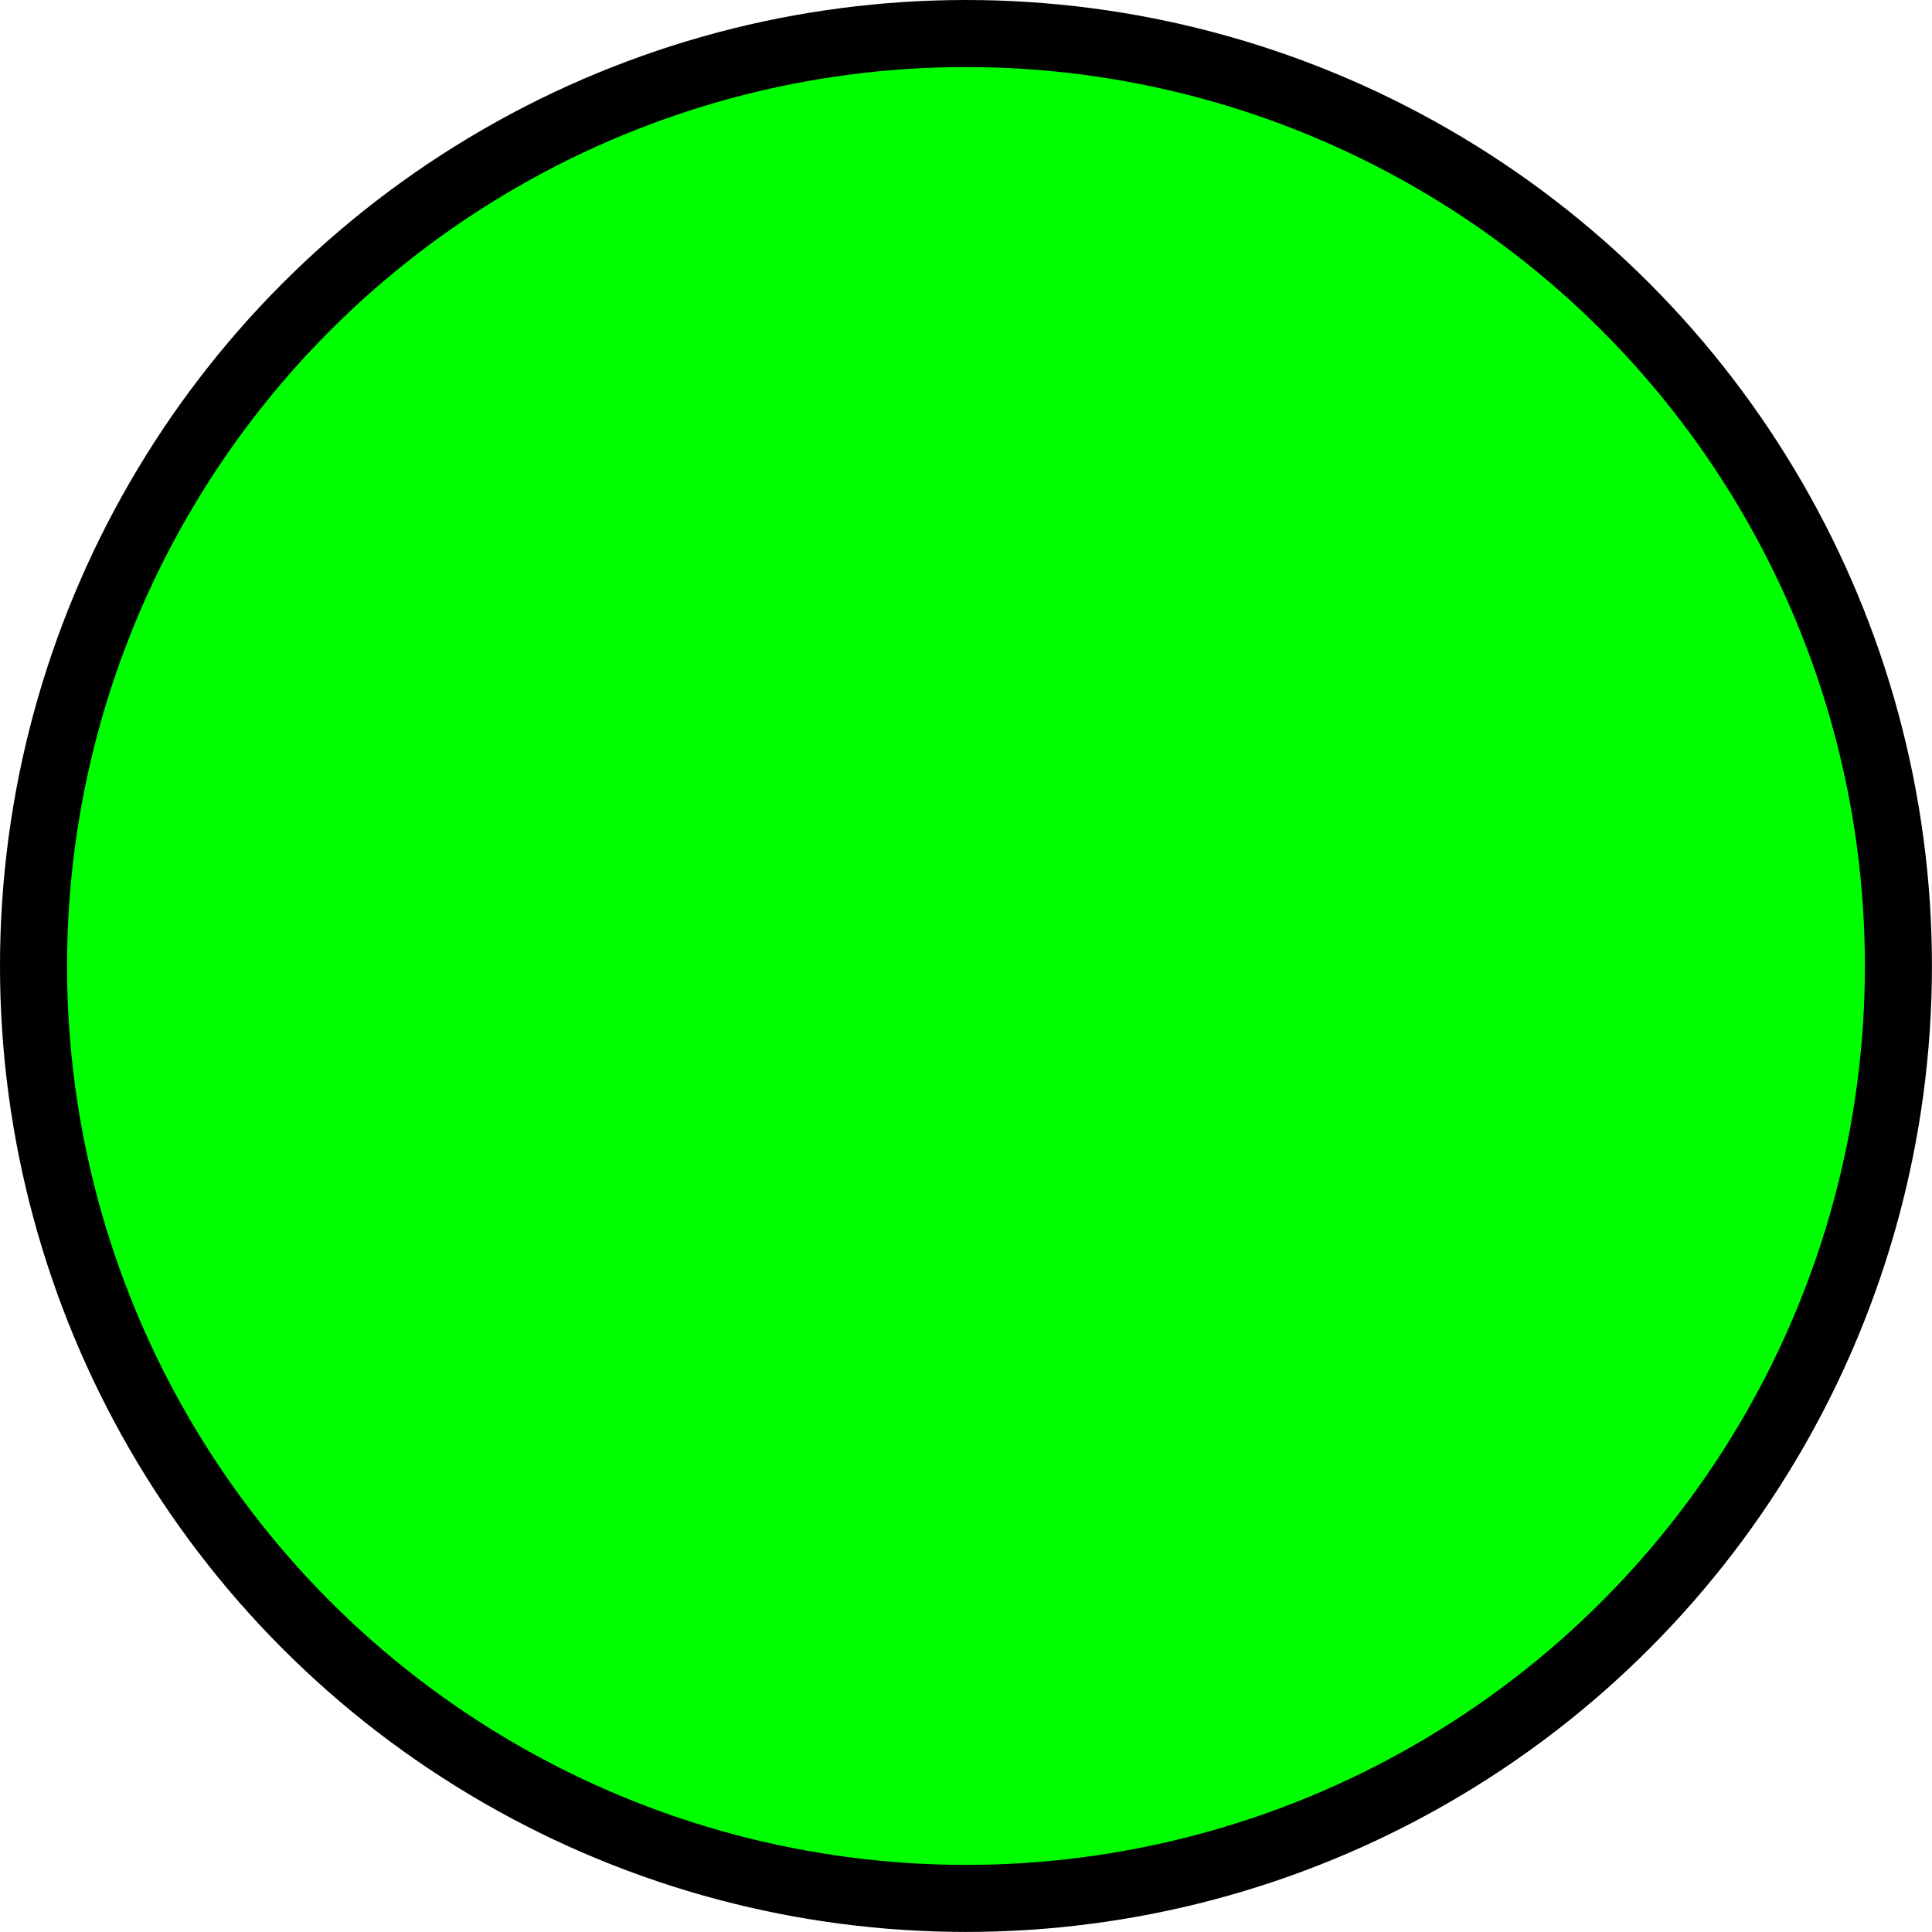 <svg xmlns="http://www.w3.org/2000/svg" xmlns:svg="http://www.w3.org/2000/svg" id="レイヤー_1" width="28.813" height="28.813" enable-background="new 0 0 28.813 28.813" overflow="visible" version="1.1" viewBox="0 0 28.813 28.813" xml:space="preserve"><switch id="switch6" style="stroke:#000;stroke-opacity:1;fill:#0f0;fill-opacity:1"><g id="g4" style="stroke:#000;stroke-opacity:1;fill:#0f0;fill-opacity:1"><circle id="circle2" cx="14.406" cy="14.406" r="13.906" fill="#E83816" stroke="#E61E19" style="stroke:#000;stroke-opacity:1;fill:#0f0;fill-opacity:1"/></g></switch></svg>